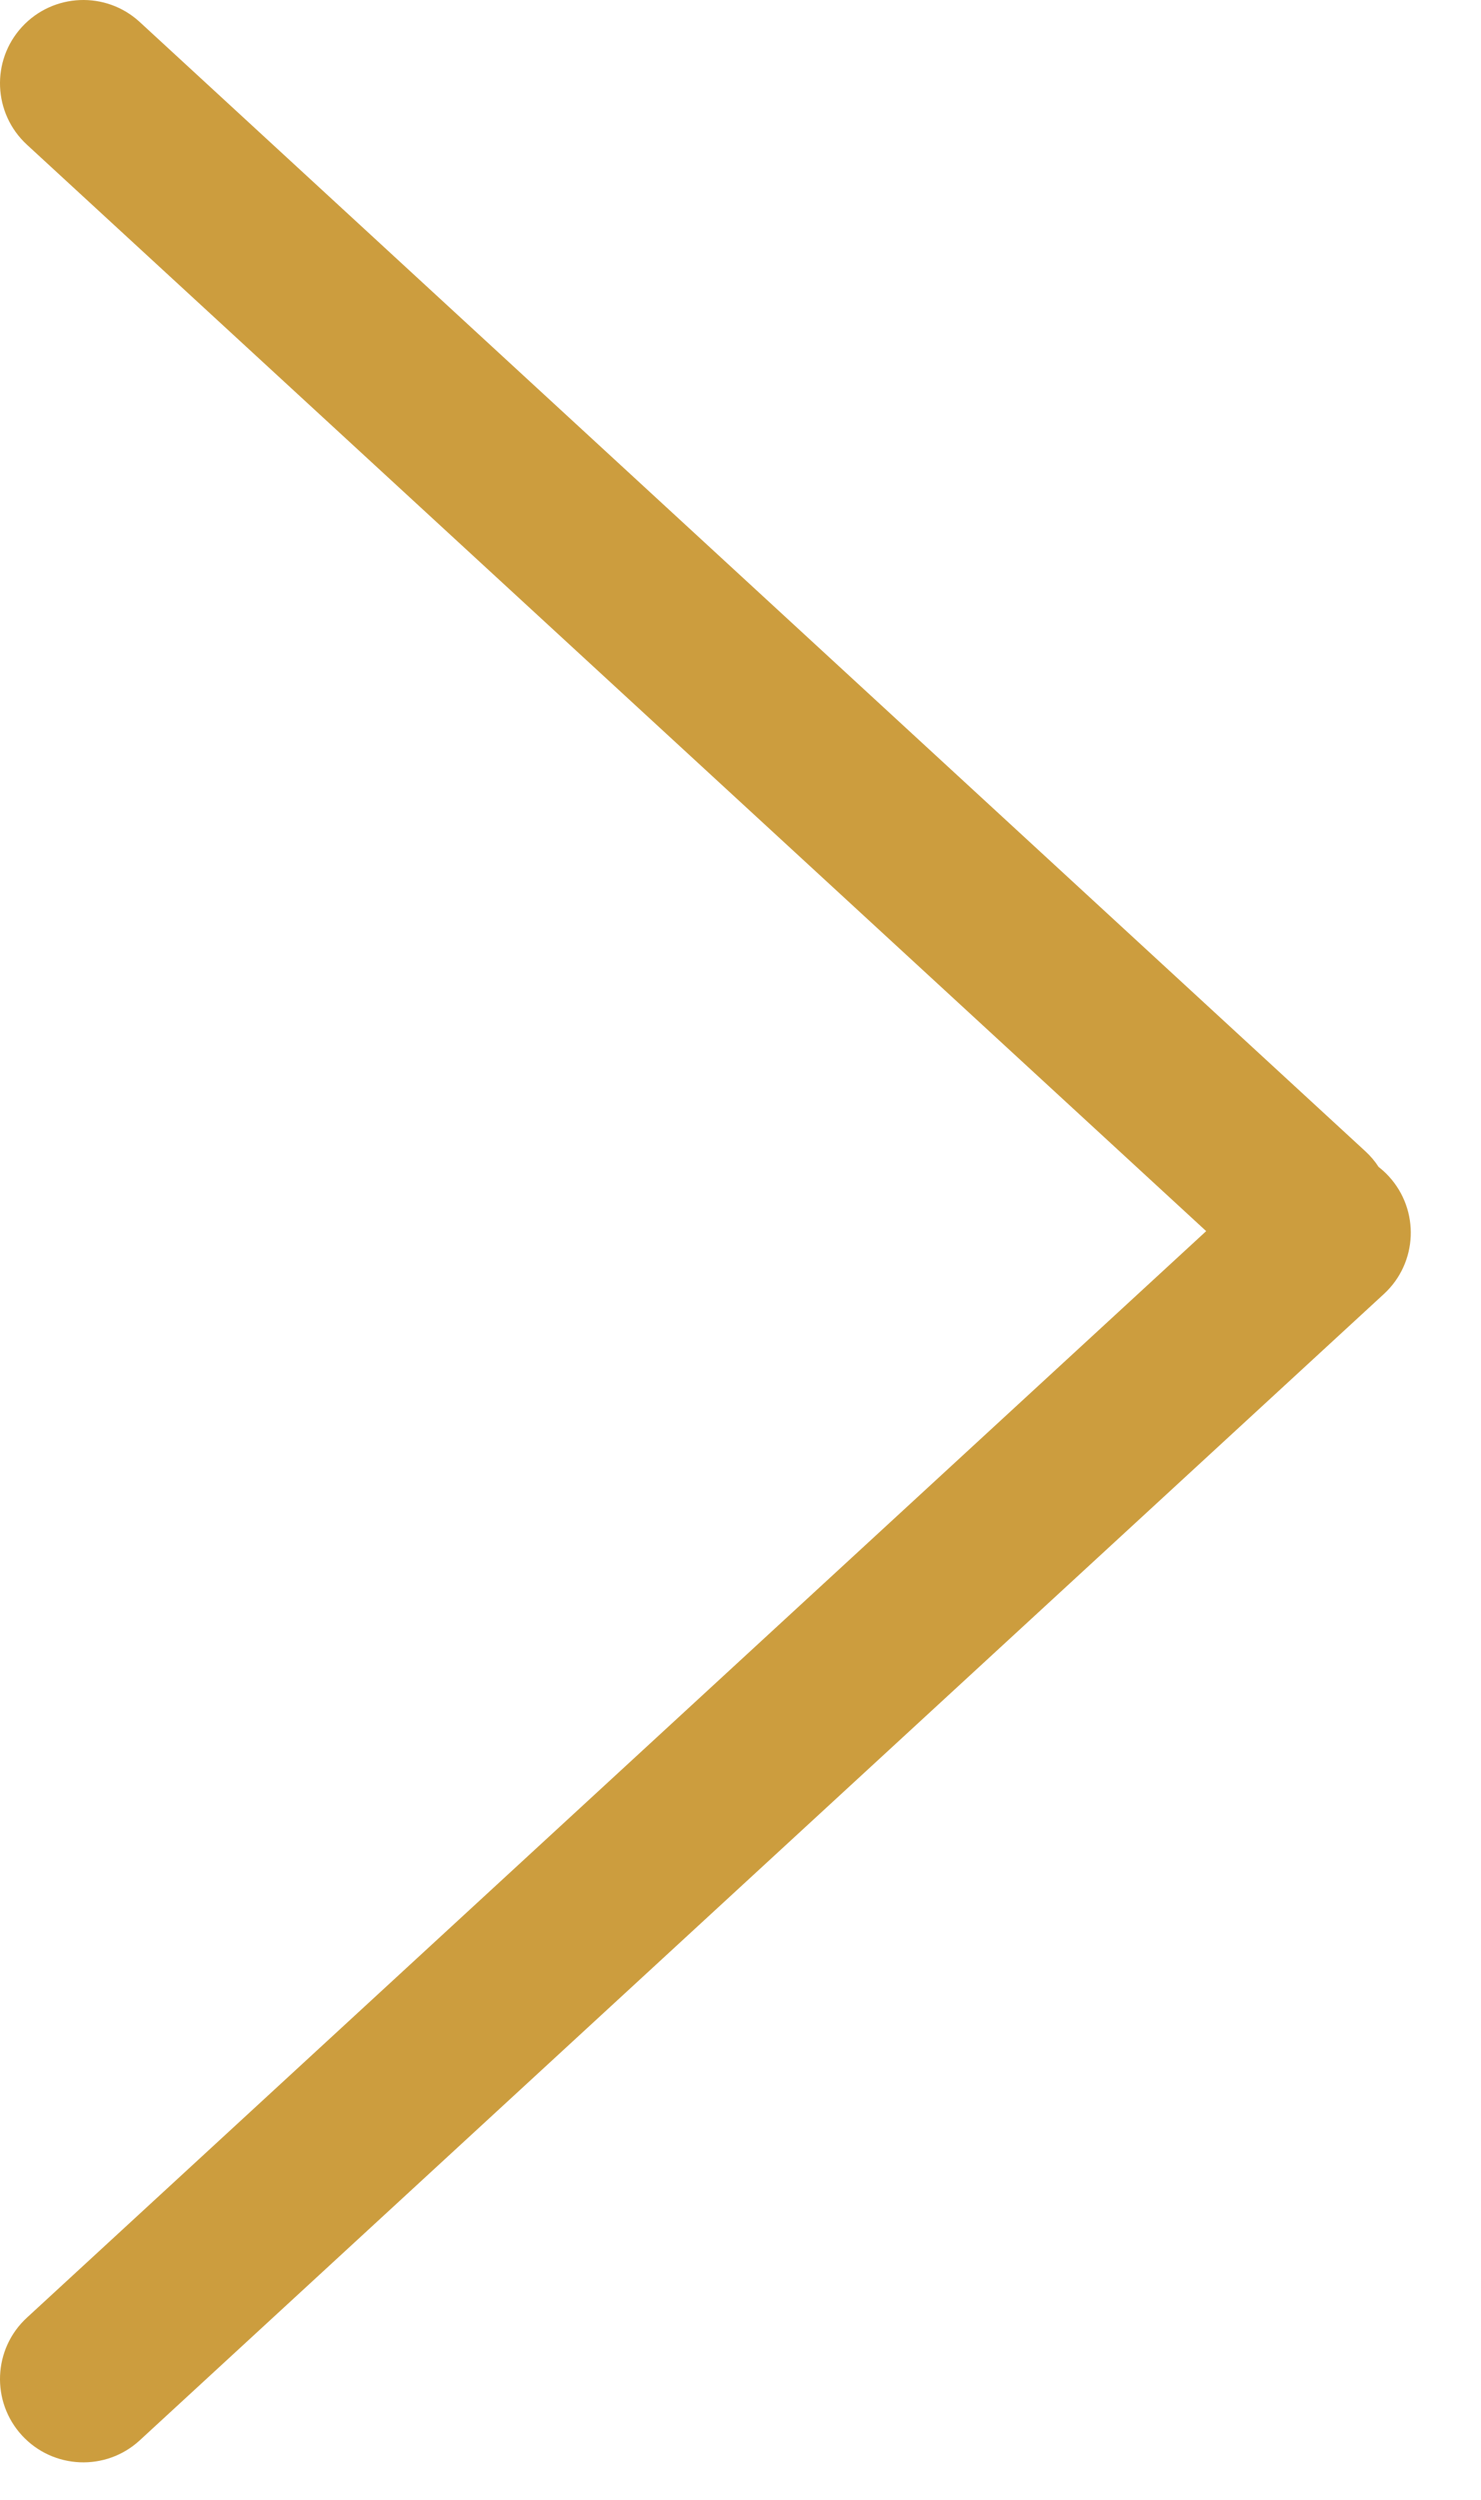 <svg width="16" height="27" viewBox="0 0 16 27" fill="none" xmlns="http://www.w3.org/2000/svg">
<path fill-rule="evenodd" clip-rule="evenodd" d="M0.238 0.29C-0.099 0.656 -0.075 1.225 0.29 1.562L13.031 13.297L0.29 25.033C-0.075 25.369 -0.099 25.939 0.238 26.305C0.575 26.67 1.144 26.694 1.51 26.357L14.951 13.976C15.317 13.639 15.34 13.07 15.003 12.704C14.969 12.667 14.933 12.634 14.894 12.604C14.854 12.542 14.806 12.485 14.749 12.433L1.51 0.238C1.144 -0.099 0.575 -0.075 0.238 0.29Z" fill="#CC9D3E"/>
</svg>
